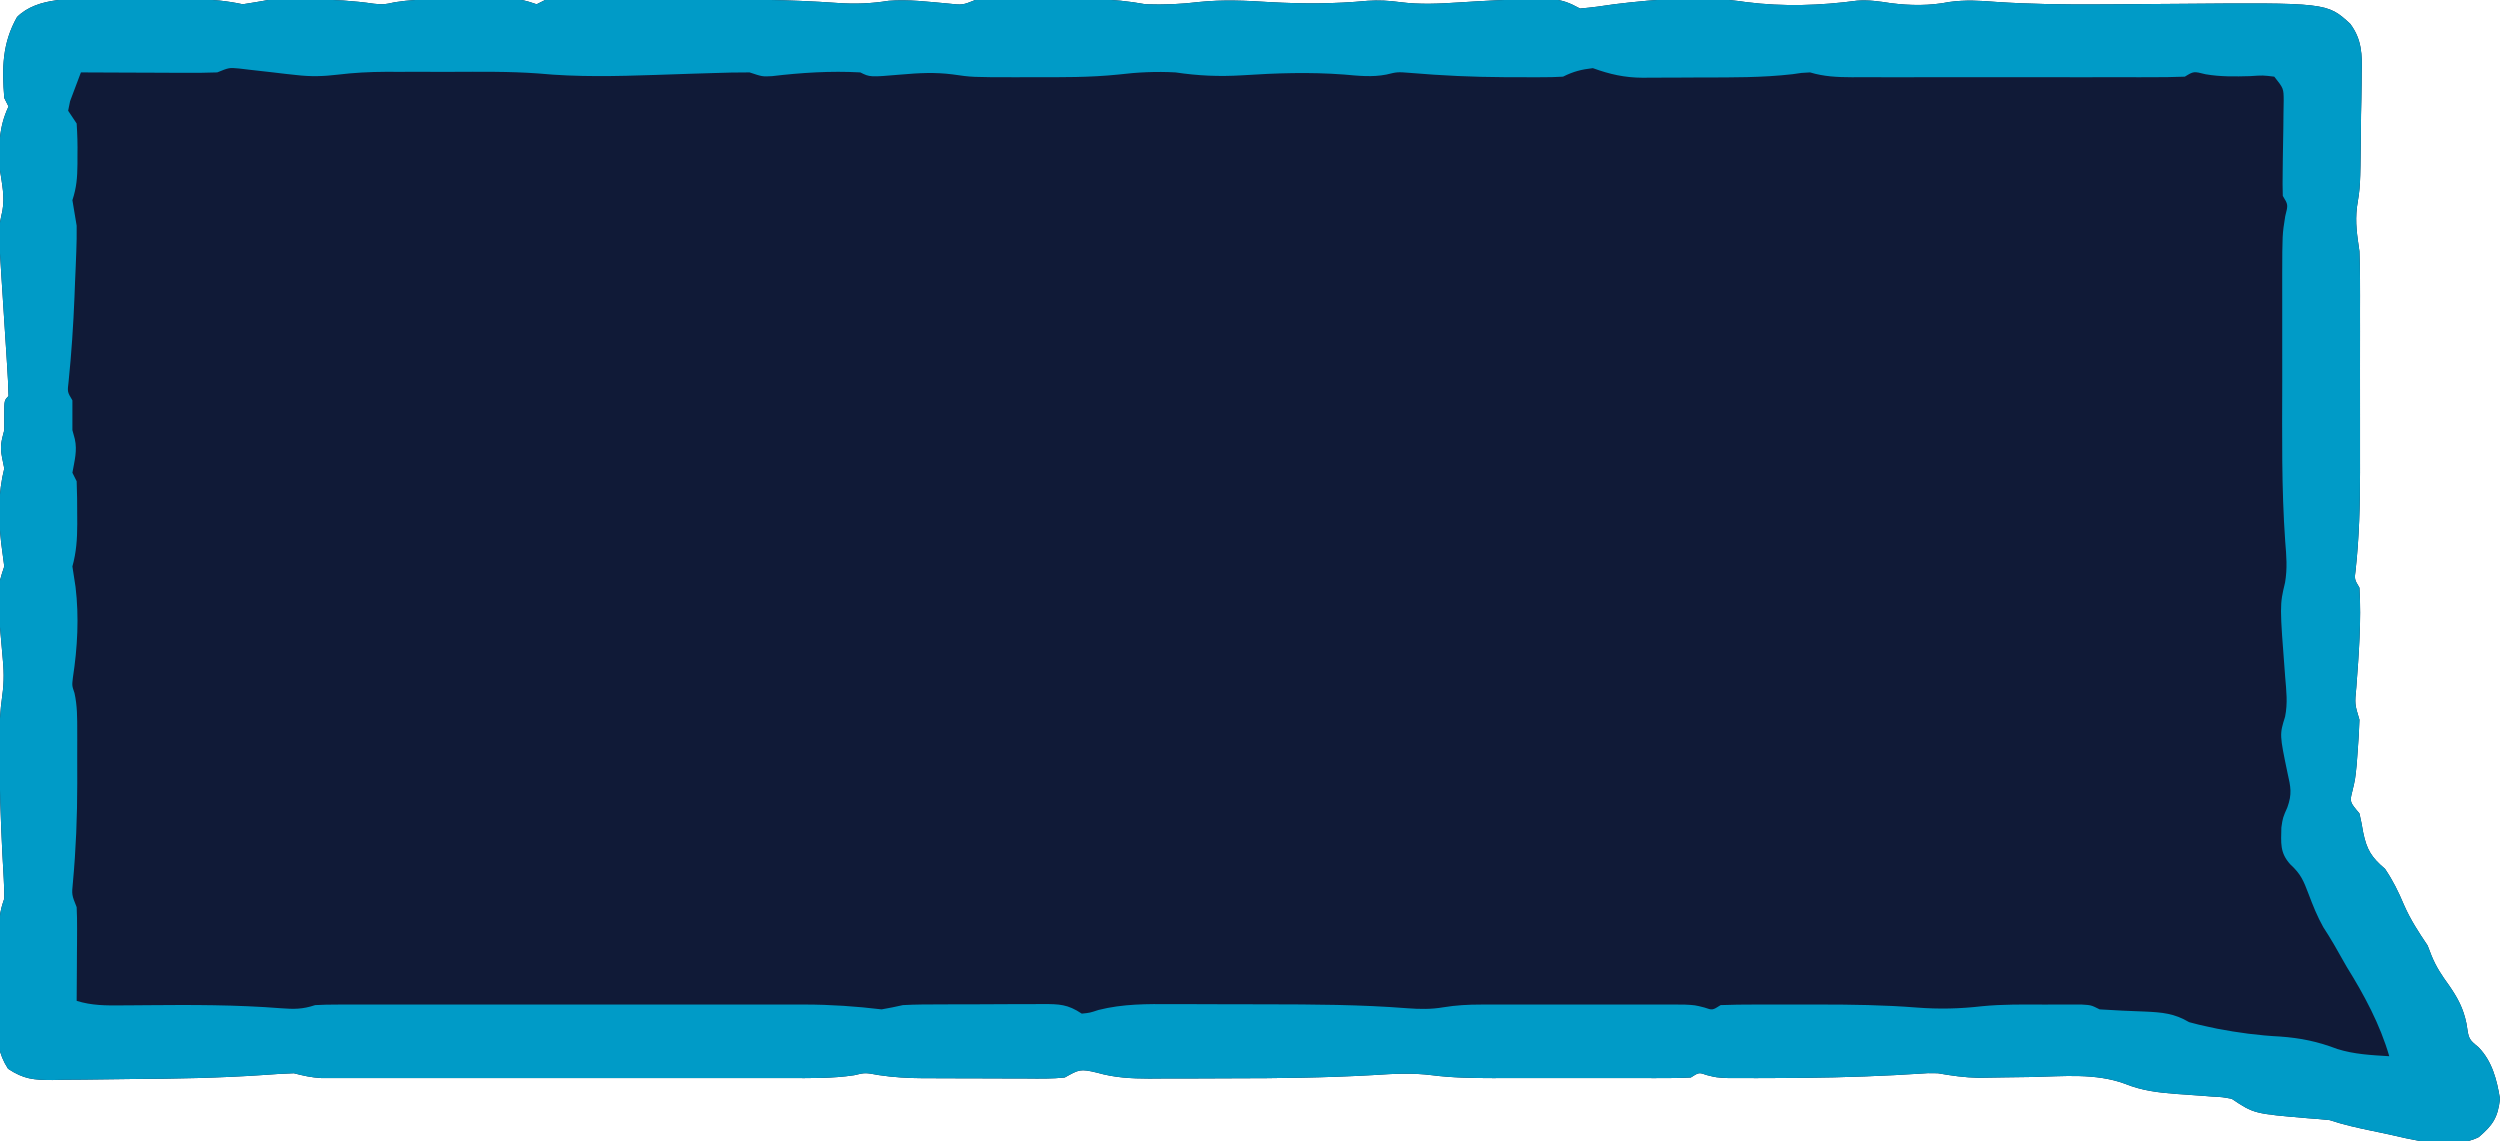 <?xml version="1.0" encoding="UTF-8"?>
<svg version="1.1" xmlns="http://www.w3.org/2000/svg" width="587" height="268">
<path d="M0 0 C0.797 0 1.593 0.001 2.414 0.001 C4.081 0.004 5.748 0.012 7.416 0.025 C9.961 0.043 12.506 0.045 15.051 0.045 C16.68 0.05 18.309 0.056 19.938 0.062 C21.07 0.064 21.07 0.064 22.226 0.066 C26.022 0.1 29.499 0.436 33.203 1.23 C35.207 0.923 37.207 0.586 39.203 0.23 C41.965 0.138 44.693 0.089 47.453 0.105 C48.203 0.107 48.953 0.108 49.726 0.109 C54.543 0.143 59.255 0.403 64.027 1.109 C66.308 1.319 66.308 1.319 68.94 0.746 C72.216 0.228 75.276 0.101 78.59 0.098 C79.775 0.096 80.96 0.095 82.182 0.094 C83.406 0.098 84.63 0.101 85.891 0.105 C87.744 0.1 87.744 0.1 89.635 0.094 C91.407 0.096 91.407 0.096 93.215 0.098 C94.831 0.099 94.831 0.099 96.479 0.101 C99.203 0.23 99.203 0.23 102.203 1.23 C102.863 0.9 103.523 0.57 104.203 0.23 C105.895 0.135 107.591 0.103 109.285 0.101 C110.88 0.096 110.88 0.096 112.506 0.092 C114.243 0.095 114.243 0.095 116.016 0.098 C117.213 0.097 118.411 0.096 119.644 0.095 C122.193 0.094 124.742 0.096 127.291 0.1 C131.132 0.105 134.972 0.1 138.812 0.094 C150.183 0.091 161.522 0.103 172.868 0.925 C177.006 1.22 180.766 1.07 184.848 0.418 C189.536 0.045 194.271 0.659 198.945 1.074 C202.214 1.428 202.214 1.428 205.203 0.23 C207.719 0.134 210.207 0.09 212.723 0.098 C213.459 0.097 214.195 0.096 214.954 0.095 C216.511 0.094 218.069 0.096 219.626 0.1 C221.996 0.105 224.366 0.1 226.736 0.094 C228.253 0.094 229.769 0.096 231.285 0.098 C231.988 0.096 232.692 0.094 233.416 0.092 C237.456 0.111 241.235 0.507 245.203 1.23 C249.489 1.373 253.516 1.216 257.766 0.691 C263.384 0.113 268.827 0.378 274.453 0.73 C282.201 1.152 289.575 1.153 297.301 0.418 C299.978 0.245 302.303 0.373 304.953 0.73 C309.662 1.341 314.171 1.099 318.891 0.793 C324.788 0.415 330.667 0.095 336.578 0.043 C337.761 0.029 338.945 0.015 340.164 0 C343.156 0.227 344.619 0.846 347.203 2.23 C349.915 1.993 352.52 1.648 355.203 1.23 C365.277 -0.014 376.174 -0.812 386.266 0.73 C394.892 1.826 403.628 1.544 412.23 0.387 C414.955 0.171 417.473 0.556 420.164 0.969 C424.731 1.555 429.353 1.602 433.87 0.695 C437.603 0.175 441.08 0.372 444.812 0.672 C452.788 1.21 460.726 1.301 468.719 1.258 C469.913 1.252 471.107 1.247 472.337 1.241 C477.295 1.214 482.252 1.179 487.21 1.135 C522.587 0.841 522.587 0.841 528.019 5.803 C530.757 9.432 530.863 13.028 530.727 17.445 C530.722 18.219 530.717 18.993 530.712 19.791 C530.691 22.251 530.635 24.709 530.578 27.168 C530.562 28.816 530.547 30.464 530.535 32.111 C530.403 43.994 530.403 43.994 529.624 48.815 C529.164 52.548 529.666 55.515 530.203 59.23 C530.289 61.42 530.331 63.611 530.333 65.802 C530.337 67.695 530.337 67.695 530.342 69.626 C530.34 70.988 530.338 72.349 530.336 73.711 C530.337 75.13 530.338 76.548 530.339 77.967 C530.34 80.935 530.338 83.902 530.333 86.87 C530.328 90.641 530.331 94.412 530.337 98.183 C530.341 101.113 530.34 104.043 530.337 106.973 C530.336 108.361 530.337 109.75 530.339 111.138 C530.35 118.797 530.144 126.325 529.32 133.943 C529.013 136.261 529.013 136.261 530.203 138.23 C530.668 146.015 530.053 153.853 529.471 161.617 C529.084 165.544 529.084 165.544 530.203 169.23 C530.14 171.504 530.004 173.775 529.828 176.043 C529.693 177.878 529.693 177.878 529.555 179.75 C529.203 183.23 529.203 183.23 528.539 185.992 C527.905 188.511 527.905 188.511 530.203 191.23 C530.544 192.699 530.832 194.18 531.078 195.668 C531.911 199.725 532.997 201.51 536.203 204.23 C538.056 206.973 539.361 209.607 540.641 212.668 C542.181 216.181 544.065 219.058 546.203 222.23 C546.665 223.423 546.665 223.423 547.137 224.641 C548.222 227.275 549.526 229.249 551.203 231.543 C553.274 234.545 554.595 236.968 555.328 240.543 C555.853 244.228 555.853 244.228 558.141 246.105 C561.374 249.437 562.456 253.698 563.203 258.23 C562.707 262.583 561.554 264.388 558.203 267.23 C551.748 270.458 542.466 267.75 535.766 266.293 C534.882 266.111 533.998 265.928 533.088 265.74 C529.717 265.035 526.473 264.321 523.203 263.23 C521.498 263.054 519.789 262.912 518.078 262.793 C505.437 261.72 505.437 261.72 500.203 258.23 C498.034 257.823 498.034 257.823 495.633 257.703 C494.287 257.598 494.287 257.598 492.914 257.49 C491.047 257.36 489.18 257.233 487.312 257.107 C482.935 256.761 479.147 256.331 475.066 254.672 C468.226 252.175 460.693 252.957 453.516 253.105 C451.284 253.141 449.052 253.172 446.821 253.197 C444.804 253.221 442.787 253.258 440.771 253.296 C437.458 253.235 434.458 252.799 431.203 252.23 C428.881 252.181 428.881 252.181 426.605 252.352 C425.735 252.4 424.865 252.449 423.968 252.499 C423.035 252.554 422.102 252.61 421.141 252.668 C411.596 253.162 402.073 253.347 392.516 253.355 C391.257 253.36 389.998 253.364 388.701 253.369 C387.522 253.367 386.343 253.365 385.129 253.363 C384.081 253.362 383.034 253.361 381.954 253.36 C379.203 253.23 379.203 253.23 376.958 252.66 C375.11 252.007 375.11 252.007 373.203 253.23 C371.464 253.326 369.72 253.358 367.978 253.36 C366.886 253.363 365.794 253.366 364.669 253.369 C363.483 253.367 362.297 253.365 361.074 253.363 C359.855 253.364 358.637 253.365 357.381 253.366 C354.794 253.367 352.208 253.365 349.621 253.361 C345.681 253.356 341.742 253.361 337.803 253.367 C335.289 253.367 332.775 253.365 330.262 253.363 C329.09 253.365 327.917 253.367 326.71 253.369 C321.923 253.356 317.231 253.306 312.479 252.696 C307.838 252.105 303.38 252.346 298.723 252.656 C287.52 253.291 276.342 253.417 265.123 253.416 C261.848 253.418 258.574 253.436 255.299 253.455 C253.188 253.458 251.076 253.46 248.965 253.461 C248 253.468 247.036 253.475 246.042 253.483 C241.738 253.468 237.93 253.283 233.781 252.091 C229.764 251.125 229.56 251.37 226.203 253.23 C223.242 253.543 220.284 253.487 217.309 253.461 C216.443 253.46 215.577 253.46 214.686 253.46 C212.856 253.457 211.026 253.449 209.196 253.436 C206.411 253.418 203.627 253.416 200.842 253.416 C199.06 253.411 197.278 253.405 195.496 253.398 C194.257 253.397 194.257 253.397 192.992 253.395 C189.398 253.366 186.061 253.209 182.497 252.657 C179.334 252.074 179.334 252.074 176.747 252.696 C171.566 253.477 166.435 253.369 161.203 253.36 C159.999 253.362 158.795 253.363 157.554 253.365 C154.265 253.369 150.976 253.368 147.687 253.365 C144.241 253.362 140.794 253.365 137.347 253.366 C131.562 253.368 125.777 253.366 119.992 253.361 C113.306 253.355 106.62 253.357 99.934 253.363 C94.188 253.367 88.442 253.368 82.696 253.365 C79.266 253.364 75.836 253.363 72.407 253.367 C68.586 253.369 64.766 253.365 60.945 253.36 C59.809 253.362 58.673 253.364 57.503 253.366 C56.463 253.363 55.423 253.36 54.351 253.357 C53.448 253.357 52.545 253.357 51.615 253.356 C49.331 253.237 47.408 252.799 45.203 252.23 C42.789 252.31 40.377 252.459 37.969 252.645 C27.689 253.348 17.417 253.521 7.115 253.581 C4.985 253.597 2.856 253.625 0.727 253.663 C-2.391 253.717 -5.507 253.739 -8.625 253.754 C-9.574 253.777 -10.523 253.799 -11.501 253.823 C-15.888 253.808 -18.165 253.646 -21.9 251.187 C-24.254 247.518 -24.455 244.632 -24.32 240.41 C-24.316 239.67 -24.311 238.929 -24.306 238.166 C-24.285 235.812 -24.228 233.459 -24.172 231.105 C-24.155 229.516 -24.141 227.926 -24.129 226.336 C-23.995 214.824 -23.995 214.824 -22.797 211.23 C-22.781 209.701 -22.83 208.171 -22.918 206.645 C-22.966 205.723 -23.015 204.802 -23.065 203.854 C-23.121 202.864 -23.177 201.875 -23.234 200.855 C-23.636 192.811 -23.911 184.786 -23.922 176.73 C-23.929 175.452 -23.929 175.452 -23.935 174.147 C-23.927 170.52 -23.782 167.127 -23.262 163.527 C-22.789 160.175 -22.892 157.34 -23.234 153.98 C-24.599 138.636 -24.599 138.636 -22.797 133.23 C-23.031 131.359 -23.269 129.488 -23.535 127.621 C-24.178 121.747 -24.242 115.961 -22.797 110.23 C-22.962 109.405 -23.127 108.58 -23.297 107.73 C-23.839 105.018 -23.492 103.855 -22.797 101.23 C-22.797 100.014 -22.797 98.797 -22.797 97.543 C-22.797 94.23 -22.797 94.23 -21.797 93.23 C-21.852 90.787 -21.97 88.378 -22.137 85.941 C-22.183 85.205 -22.228 84.468 -22.276 83.709 C-22.424 81.341 -22.579 78.973 -22.734 76.605 C-22.886 74.259 -23.035 71.913 -23.183 69.566 C-23.275 68.104 -23.369 66.643 -23.466 65.182 C-24.184 53.951 -24.184 53.951 -23.234 49.73 C-22.651 46.398 -23.303 43.576 -23.797 40.23 C-24.106 34.737 -24.171 30.295 -21.797 25.23 C-22.127 24.57 -22.457 23.91 -22.797 23.23 C-23.349 16.231 -23.286 10.403 -19.797 4.23 C-14.996 -0.57 -6.427 -0.062 0 0 Z " fill="#101A37" transform="translate(23.797,-0.23)"/>
<path d="M0 0 C0.797 0 1.593 0.001 2.414 0.001 C4.081 0.004 5.748 0.012 7.416 0.025 C9.961 0.043 12.506 0.045 15.051 0.045 C16.68 0.05 18.309 0.056 19.938 0.062 C21.07 0.064 21.07 0.064 22.226 0.066 C26.022 0.1 29.499 0.436 33.203 1.23 C35.207 0.923 37.207 0.586 39.203 0.23 C41.965 0.138 44.693 0.089 47.453 0.105 C48.203 0.107 48.953 0.108 49.726 0.109 C54.543 0.143 59.255 0.403 64.027 1.109 C66.308 1.319 66.308 1.319 68.94 0.746 C72.216 0.228 75.276 0.101 78.59 0.098 C79.775 0.096 80.96 0.095 82.182 0.094 C83.406 0.098 84.63 0.101 85.891 0.105 C87.744 0.1 87.744 0.1 89.635 0.094 C91.407 0.096 91.407 0.096 93.215 0.098 C94.831 0.099 94.831 0.099 96.479 0.101 C99.203 0.23 99.203 0.23 102.203 1.23 C102.863 0.9 103.523 0.57 104.203 0.23 C105.895 0.135 107.591 0.103 109.285 0.101 C110.88 0.096 110.88 0.096 112.506 0.092 C114.243 0.095 114.243 0.095 116.016 0.098 C117.213 0.097 118.411 0.096 119.644 0.095 C122.193 0.094 124.742 0.096 127.291 0.1 C131.132 0.105 134.972 0.1 138.812 0.094 C150.183 0.091 161.522 0.103 172.868 0.925 C177.006 1.22 180.766 1.07 184.848 0.418 C189.536 0.045 194.271 0.659 198.945 1.074 C202.214 1.428 202.214 1.428 205.203 0.23 C207.719 0.134 210.207 0.09 212.723 0.098 C213.459 0.097 214.195 0.096 214.954 0.095 C216.511 0.094 218.069 0.096 219.626 0.1 C221.996 0.105 224.366 0.1 226.736 0.094 C228.253 0.094 229.769 0.096 231.285 0.098 C231.988 0.096 232.692 0.094 233.416 0.092 C237.456 0.111 241.235 0.507 245.203 1.23 C249.489 1.373 253.516 1.216 257.766 0.691 C263.384 0.113 268.827 0.378 274.453 0.73 C282.201 1.152 289.575 1.153 297.301 0.418 C299.978 0.245 302.303 0.373 304.953 0.73 C309.662 1.341 314.171 1.099 318.891 0.793 C324.788 0.415 330.667 0.095 336.578 0.043 C337.761 0.029 338.945 0.015 340.164 0 C343.156 0.227 344.619 0.846 347.203 2.23 C349.915 1.993 352.52 1.648 355.203 1.23 C365.277 -0.014 376.174 -0.812 386.266 0.73 C394.892 1.826 403.628 1.544 412.23 0.387 C414.955 0.171 417.473 0.556 420.164 0.969 C424.731 1.555 429.353 1.602 433.87 0.695 C437.603 0.175 441.08 0.372 444.812 0.672 C452.788 1.21 460.726 1.301 468.719 1.258 C469.913 1.252 471.107 1.247 472.337 1.241 C477.295 1.214 482.252 1.179 487.21 1.135 C522.587 0.841 522.587 0.841 528.019 5.803 C530.757 9.432 530.863 13.028 530.727 17.445 C530.722 18.219 530.717 18.993 530.712 19.791 C530.691 22.251 530.635 24.709 530.578 27.168 C530.562 28.816 530.547 30.464 530.535 32.111 C530.403 43.994 530.403 43.994 529.624 48.815 C529.164 52.548 529.666 55.515 530.203 59.23 C530.289 61.42 530.331 63.611 530.333 65.802 C530.337 67.695 530.337 67.695 530.342 69.626 C530.34 70.988 530.338 72.349 530.336 73.711 C530.337 75.13 530.338 76.548 530.339 77.967 C530.34 80.935 530.338 83.902 530.333 86.87 C530.328 90.641 530.331 94.412 530.337 98.183 C530.341 101.113 530.34 104.043 530.337 106.973 C530.336 108.361 530.337 109.75 530.339 111.138 C530.35 118.797 530.144 126.325 529.32 133.943 C529.013 136.261 529.013 136.261 530.203 138.23 C530.668 146.015 530.053 153.853 529.471 161.617 C529.084 165.544 529.084 165.544 530.203 169.23 C530.14 171.504 530.004 173.775 529.828 176.043 C529.693 177.878 529.693 177.878 529.555 179.75 C529.203 183.23 529.203 183.23 528.539 185.992 C527.905 188.511 527.905 188.511 530.203 191.23 C530.544 192.699 530.832 194.18 531.078 195.668 C531.911 199.725 532.997 201.51 536.203 204.23 C538.056 206.973 539.361 209.607 540.641 212.668 C542.181 216.181 544.065 219.058 546.203 222.23 C546.665 223.423 546.665 223.423 547.137 224.641 C548.222 227.275 549.526 229.249 551.203 231.543 C553.274 234.545 554.595 236.968 555.328 240.543 C555.853 244.228 555.853 244.228 558.141 246.105 C561.374 249.437 562.456 253.698 563.203 258.23 C562.707 262.583 561.554 264.388 558.203 267.23 C551.748 270.458 542.466 267.75 535.766 266.293 C534.882 266.111 533.998 265.928 533.088 265.74 C529.717 265.035 526.473 264.321 523.203 263.23 C521.498 263.054 519.789 262.912 518.078 262.793 C505.437 261.72 505.437 261.72 500.203 258.23 C498.034 257.823 498.034 257.823 495.633 257.703 C494.287 257.598 494.287 257.598 492.914 257.49 C491.047 257.36 489.18 257.233 487.312 257.107 C482.935 256.761 479.147 256.331 475.066 254.672 C468.226 252.175 460.693 252.957 453.516 253.105 C451.284 253.141 449.052 253.172 446.821 253.197 C444.804 253.221 442.787 253.258 440.771 253.296 C437.458 253.235 434.458 252.799 431.203 252.23 C428.881 252.181 428.881 252.181 426.605 252.352 C425.735 252.4 424.865 252.449 423.968 252.499 C423.035 252.554 422.102 252.61 421.141 252.668 C411.596 253.162 402.073 253.347 392.516 253.355 C391.257 253.36 389.998 253.364 388.701 253.369 C387.522 253.367 386.343 253.365 385.129 253.363 C384.081 253.362 383.034 253.361 381.954 253.36 C379.203 253.23 379.203 253.23 376.958 252.66 C375.11 252.007 375.11 252.007 373.203 253.23 C371.464 253.326 369.72 253.358 367.978 253.36 C366.886 253.363 365.794 253.366 364.669 253.369 C363.483 253.367 362.297 253.365 361.074 253.363 C359.855 253.364 358.637 253.365 357.381 253.366 C354.794 253.367 352.208 253.365 349.621 253.361 C345.681 253.356 341.742 253.361 337.803 253.367 C335.289 253.367 332.775 253.365 330.262 253.363 C329.09 253.365 327.917 253.367 326.71 253.369 C321.923 253.356 317.231 253.306 312.479 252.696 C307.838 252.105 303.38 252.346 298.723 252.656 C287.52 253.291 276.342 253.417 265.123 253.416 C261.848 253.418 258.574 253.436 255.299 253.455 C253.188 253.458 251.076 253.46 248.965 253.461 C248 253.468 247.036 253.475 246.042 253.483 C241.738 253.468 237.93 253.283 233.781 252.091 C229.764 251.125 229.56 251.37 226.203 253.23 C223.242 253.543 220.284 253.487 217.309 253.461 C216.443 253.46 215.577 253.46 214.686 253.46 C212.856 253.457 211.026 253.449 209.196 253.436 C206.411 253.418 203.627 253.416 200.842 253.416 C199.06 253.411 197.278 253.405 195.496 253.398 C194.257 253.397 194.257 253.397 192.992 253.395 C189.398 253.366 186.061 253.209 182.497 252.657 C179.334 252.074 179.334 252.074 176.747 252.696 C171.566 253.477 166.435 253.369 161.203 253.36 C159.999 253.362 158.795 253.363 157.554 253.365 C154.265 253.369 150.976 253.368 147.687 253.365 C144.241 253.362 140.794 253.365 137.347 253.366 C131.562 253.368 125.777 253.366 119.992 253.361 C113.306 253.355 106.62 253.357 99.934 253.363 C94.188 253.367 88.442 253.368 82.696 253.365 C79.266 253.364 75.836 253.363 72.407 253.367 C68.586 253.369 64.766 253.365 60.945 253.36 C59.809 253.362 58.673 253.364 57.503 253.366 C56.463 253.363 55.423 253.36 54.351 253.357 C53.448 253.357 52.545 253.357 51.615 253.356 C49.331 253.237 47.408 252.799 45.203 252.23 C42.789 252.31 40.377 252.459 37.969 252.645 C27.689 253.348 17.417 253.521 7.115 253.581 C4.985 253.597 2.856 253.625 0.727 253.663 C-2.391 253.717 -5.507 253.739 -8.625 253.754 C-9.574 253.777 -10.523 253.799 -11.501 253.823 C-15.888 253.808 -18.165 253.646 -21.9 251.187 C-24.254 247.518 -24.455 244.632 -24.32 240.41 C-24.316 239.67 -24.311 238.929 -24.306 238.166 C-24.285 235.812 -24.228 233.459 -24.172 231.105 C-24.155 229.516 -24.141 227.926 -24.129 226.336 C-23.995 214.824 -23.995 214.824 -22.797 211.23 C-22.781 209.701 -22.83 208.171 -22.918 206.645 C-22.966 205.723 -23.015 204.802 -23.065 203.854 C-23.121 202.864 -23.177 201.875 -23.234 200.855 C-23.636 192.811 -23.911 184.786 -23.922 176.73 C-23.929 175.452 -23.929 175.452 -23.935 174.147 C-23.927 170.52 -23.782 167.127 -23.262 163.527 C-22.789 160.175 -22.892 157.34 -23.234 153.98 C-24.599 138.636 -24.599 138.636 -22.797 133.23 C-23.031 131.359 -23.269 129.488 -23.535 127.621 C-24.178 121.747 -24.242 115.961 -22.797 110.23 C-22.962 109.405 -23.127 108.58 -23.297 107.73 C-23.839 105.018 -23.492 103.855 -22.797 101.23 C-22.797 100.014 -22.797 98.797 -22.797 97.543 C-22.797 94.23 -22.797 94.23 -21.797 93.23 C-21.852 90.787 -21.97 88.378 -22.137 85.941 C-22.183 85.205 -22.228 84.468 -22.276 83.709 C-22.424 81.341 -22.579 78.973 -22.734 76.605 C-22.886 74.259 -23.035 71.913 -23.183 69.566 C-23.275 68.104 -23.369 66.643 -23.466 65.182 C-24.184 53.951 -24.184 53.951 -23.234 49.73 C-22.651 46.398 -23.303 43.576 -23.797 40.23 C-24.106 34.737 -24.171 30.295 -21.797 25.23 C-22.127 24.57 -22.457 23.91 -22.797 23.23 C-23.349 16.231 -23.286 10.403 -19.797 4.23 C-14.996 -0.57 -6.427 -0.062 0 0 Z M27.203 17.23 C24.762 17.315 22.351 17.347 19.91 17.328 C18.851 17.326 18.851 17.326 17.771 17.324 C15.519 17.318 13.267 17.306 11.016 17.293 C9.488 17.288 7.96 17.283 6.432 17.279 C2.689 17.268 -1.054 17.251 -4.797 17.23 C-5.355 18.662 -5.893 20.101 -6.422 21.543 C-6.724 22.343 -7.025 23.144 -7.336 23.969 C-7.488 24.715 -7.64 25.461 -7.797 26.23 C-6.807 27.715 -6.807 27.715 -5.797 29.23 C-5.628 31.774 -5.563 34.192 -5.609 36.73 C-5.61 37.407 -5.611 38.084 -5.611 38.781 C-5.639 41.861 -5.817 44.289 -6.797 47.23 C-6.481 49.233 -6.146 51.233 -5.797 53.23 C-5.771 55.254 -5.802 57.279 -5.883 59.301 C-5.927 60.445 -5.97 61.59 -6.016 62.77 C-6.067 63.953 -6.119 65.136 -6.172 66.355 C-6.216 67.516 -6.26 68.676 -6.305 69.871 C-6.575 76.573 -7.015 83.225 -7.698 89.898 C-7.987 92.255 -7.987 92.255 -6.797 94.23 C-6.797 96.564 -6.797 98.897 -6.797 101.23 C-6.611 101.911 -6.426 102.592 -6.234 103.293 C-5.609 106.061 -6.315 108.46 -6.797 111.23 C-6.467 111.89 -6.137 112.55 -5.797 113.23 C-5.698 115.866 -5.658 118.47 -5.672 121.105 C-5.668 121.826 -5.664 122.547 -5.66 123.289 C-5.667 126.774 -5.869 129.877 -6.797 133.23 C-6.562 134.839 -6.324 136.447 -6.059 138.051 C-5.212 145.098 -5.602 152.294 -6.676 159.293 C-6.904 161.214 -6.904 161.214 -6.313 162.934 C-5.633 165.961 -5.667 168.808 -5.664 171.91 C-5.663 172.559 -5.662 173.209 -5.661 173.877 C-5.66 175.254 -5.662 176.631 -5.667 178.008 C-5.672 180.064 -5.667 182.12 -5.66 184.176 C-5.658 191.976 -5.963 199.672 -6.68 207.442 C-6.966 210.316 -6.966 210.316 -5.797 213.23 C-5.715 214.931 -5.689 216.634 -5.699 218.336 C-5.704 219.81 -5.704 219.81 -5.709 221.314 C-5.717 222.339 -5.726 223.363 -5.734 224.418 C-5.739 225.454 -5.743 226.489 -5.748 227.557 C-5.76 230.115 -5.776 232.673 -5.797 235.23 C-2.242 236.339 1.033 236.33 4.742 236.293 C6.685 236.281 6.685 236.281 8.667 236.268 C9.347 236.262 10.028 236.255 10.729 236.249 C21.21 236.156 31.654 236.14 42.112 236.963 C45.203 237.195 47.217 237.226 50.203 236.23 C51.87 236.138 53.541 236.104 55.211 236.103 C56.245 236.101 57.28 236.098 58.346 236.095 C59.48 236.097 60.615 236.099 61.784 236.101 C63.577 236.098 63.577 236.098 65.406 236.096 C68.688 236.092 71.969 236.093 75.25 236.096 C78.689 236.099 82.128 236.096 85.567 236.095 C91.35 236.093 97.132 236.095 102.914 236.1 C109.582 236.106 116.25 236.104 122.918 236.098 C128.651 236.094 134.385 236.093 140.118 236.096 C143.538 236.097 146.959 236.097 150.379 236.094 C154.201 236.092 158.024 236.096 161.846 236.101 C162.969 236.099 164.091 236.097 165.247 236.095 C171.322 236.111 177.174 236.508 183.203 237.23 C184.879 236.945 186.547 236.611 188.203 236.23 C191.173 236.064 194.143 236.067 197.117 236.062 C197.969 236.059 198.82 236.056 199.697 236.052 C201.491 236.047 203.285 236.045 205.078 236.045 C207.826 236.043 210.573 236.025 213.32 236.006 C215.065 236.003 216.81 236.001 218.555 236 C219.377 235.993 220.199 235.986 221.045 235.978 C224.951 235.994 226.879 236.014 230.203 238.23 C232.099 238.039 232.099 238.039 234.123 237.37 C239.924 235.914 245.527 235.961 251.48 236 C253.229 236.001 253.229 236.001 255.012 236.001 C257.472 236.004 259.932 236.012 262.392 236.025 C266.098 236.043 269.804 236.045 273.51 236.045 C284.594 236.063 295.649 236.1 306.705 236.972 C309.602 237.185 312.193 237.232 315.064 236.746 C318.096 236.248 320.893 236.104 323.961 236.101 C325.623 236.096 325.623 236.096 327.318 236.092 C328.5 236.094 329.681 236.096 330.898 236.098 C332.123 236.097 333.348 236.096 334.611 236.095 C337.194 236.094 339.778 236.096 342.362 236.1 C346.321 236.105 350.279 236.1 354.238 236.094 C356.75 236.094 359.262 236.096 361.773 236.098 C362.959 236.096 364.144 236.094 365.366 236.092 C366.467 236.095 367.569 236.098 368.704 236.101 C369.671 236.102 370.639 236.103 371.637 236.103 C374.203 236.23 374.203 236.23 376.422 236.801 C378.292 237.454 378.292 237.454 380.203 236.23 C382.872 236.131 385.514 236.091 388.184 236.098 C388.989 236.097 389.794 236.096 390.623 236.095 C392.337 236.094 394.051 236.096 395.765 236.1 C398.335 236.105 400.905 236.1 403.475 236.094 C411.099 236.092 418.651 236.201 426.254 236.801 C431.477 237.201 436.327 237.096 441.523 236.497 C446.428 236.009 451.341 236.086 456.266 236.105 C457.296 236.102 458.327 236.098 459.389 236.094 C460.861 236.096 460.861 236.096 462.363 236.098 C463.246 236.099 464.129 236.1 465.039 236.101 C467.203 236.23 467.203 236.23 469.203 237.23 C472.771 237.463 476.333 237.625 479.906 237.748 C483.869 237.93 486.73 238.165 490.203 240.23 C491.649 240.633 493.109 240.986 494.578 241.293 C495.673 241.527 495.673 241.527 496.789 241.766 C501.719 242.715 506.499 243.348 511.516 243.605 C516.414 243.95 520.429 244.792 524.992 246.531 C528.959 247.786 533.069 247.98 537.203 248.23 C535.035 240.742 531.305 233.83 527.203 227.23 C526.184 225.461 525.177 223.684 524.172 221.906 C523.389 220.553 522.554 219.23 521.703 217.918 C520.278 215.364 519.293 212.901 518.266 210.168 C517.07 207.028 516.458 205.464 513.953 203.168 C511.465 200.413 511.805 198.148 511.867 194.547 C512.203 192.23 512.203 192.23 513.281 189.785 C514.406 186.667 514.064 184.997 513.328 181.793 C511.432 172.693 511.432 172.693 512.742 168.508 C513.385 165.332 513.038 162.455 512.766 159.23 C511.463 142.319 511.463 142.319 512.738 136.996 C513.299 133.66 513.056 130.77 512.773 127.395 C511.883 114.898 512.052 102.365 512.073 89.843 C512.079 86.287 512.075 82.732 512.069 79.176 C512.066 76.407 512.067 73.637 512.069 70.868 C512.07 68.925 512.067 66.983 512.064 65.04 C512.09 55.271 512.09 55.271 512.774 51.002 C513.469 48.28 513.469 48.28 512.203 46.23 C512.142 44.379 512.143 42.524 512.176 40.672 C512.188 39.564 512.2 38.456 512.213 37.314 C512.248 34.971 512.287 32.627 512.33 30.283 C512.341 29.174 512.352 28.065 512.363 26.922 C512.38 25.903 512.397 24.884 512.414 23.834 C512.396 20.994 512.396 20.994 510.203 18.23 C507.543 17.903 507.543 17.903 504.516 18.105 C500.95 18.204 497.597 18.271 494.078 17.668 C491.268 16.958 491.268 16.958 489.203 18.23 C486.57 18.329 483.962 18.367 481.329 18.36 C480.515 18.362 479.702 18.363 478.864 18.365 C476.167 18.37 473.47 18.367 470.773 18.363 C468.903 18.364 467.032 18.365 465.161 18.366 C461.235 18.368 457.309 18.366 453.383 18.361 C448.35 18.355 443.318 18.358 438.285 18.364 C434.419 18.368 430.554 18.367 426.688 18.364 C424.832 18.364 422.977 18.364 421.121 18.367 C418.526 18.369 415.931 18.365 413.336 18.36 C412.568 18.362 411.801 18.364 411.009 18.366 C407.582 18.352 404.492 18.218 401.203 17.23 C399.205 17.321 399.205 17.321 397.062 17.656 C389.998 18.461 382.925 18.417 375.825 18.416 C373.444 18.418 371.064 18.436 368.684 18.455 C367.154 18.458 365.624 18.46 364.094 18.461 C363.039 18.472 363.039 18.472 361.963 18.483 C357.644 18.463 354.245 17.688 350.203 16.23 C347.5 16.538 345.626 17.019 343.203 18.23 C341.651 18.327 340.094 18.361 338.539 18.363 C337.114 18.366 337.114 18.366 335.66 18.369 C334.643 18.364 333.626 18.36 332.578 18.355 C331.544 18.354 330.511 18.353 329.446 18.352 C322.056 18.315 314.744 17.982 307.383 17.352 C304.304 17.108 304.304 17.108 301.738 17.734 C298.356 18.396 295.168 18.029 291.766 17.73 C283.749 17.125 275.884 17.387 267.867 17.912 C262.454 18.241 257.567 18.029 252.203 17.23 C247.704 16.981 243.298 17.187 238.828 17.73 C232.083 18.426 225.352 18.376 218.578 18.355 C217.307 18.359 216.036 18.363 214.727 18.367 C204.393 18.356 204.393 18.356 199.828 17.691 C195.708 17.167 191.947 17.367 187.828 17.73 C180.46 18.359 180.46 18.359 178.203 17.23 C171.257 16.851 164.378 17.289 157.48 18.109 C155.203 18.23 155.203 18.23 152.203 17.23 C149.33 17.226 146.487 17.281 143.617 17.387 C141.863 17.44 140.109 17.494 138.355 17.547 C135.607 17.637 132.858 17.729 130.109 17.824 C120.872 18.134 111.823 18.359 102.609 17.479 C95.77 16.979 88.908 17.083 82.054 17.1 C79.444 17.105 76.833 17.1 74.223 17.094 C72.534 17.094 70.845 17.096 69.156 17.098 C68.007 17.095 68.007 17.095 66.836 17.092 C63.005 17.108 59.283 17.298 55.479 17.762 C52.171 18.163 49.161 18.245 45.836 17.855 C44.931 17.758 44.026 17.66 43.094 17.559 C42.181 17.45 41.268 17.342 40.328 17.23 C38.477 17.016 36.626 16.808 34.773 16.605 C33.563 16.462 33.563 16.462 32.329 16.316 C30.013 16.097 30.013 16.097 27.203 17.23 Z " fill="#009BC7" transform="translate(23.797,-0.23)"/>
</svg>
